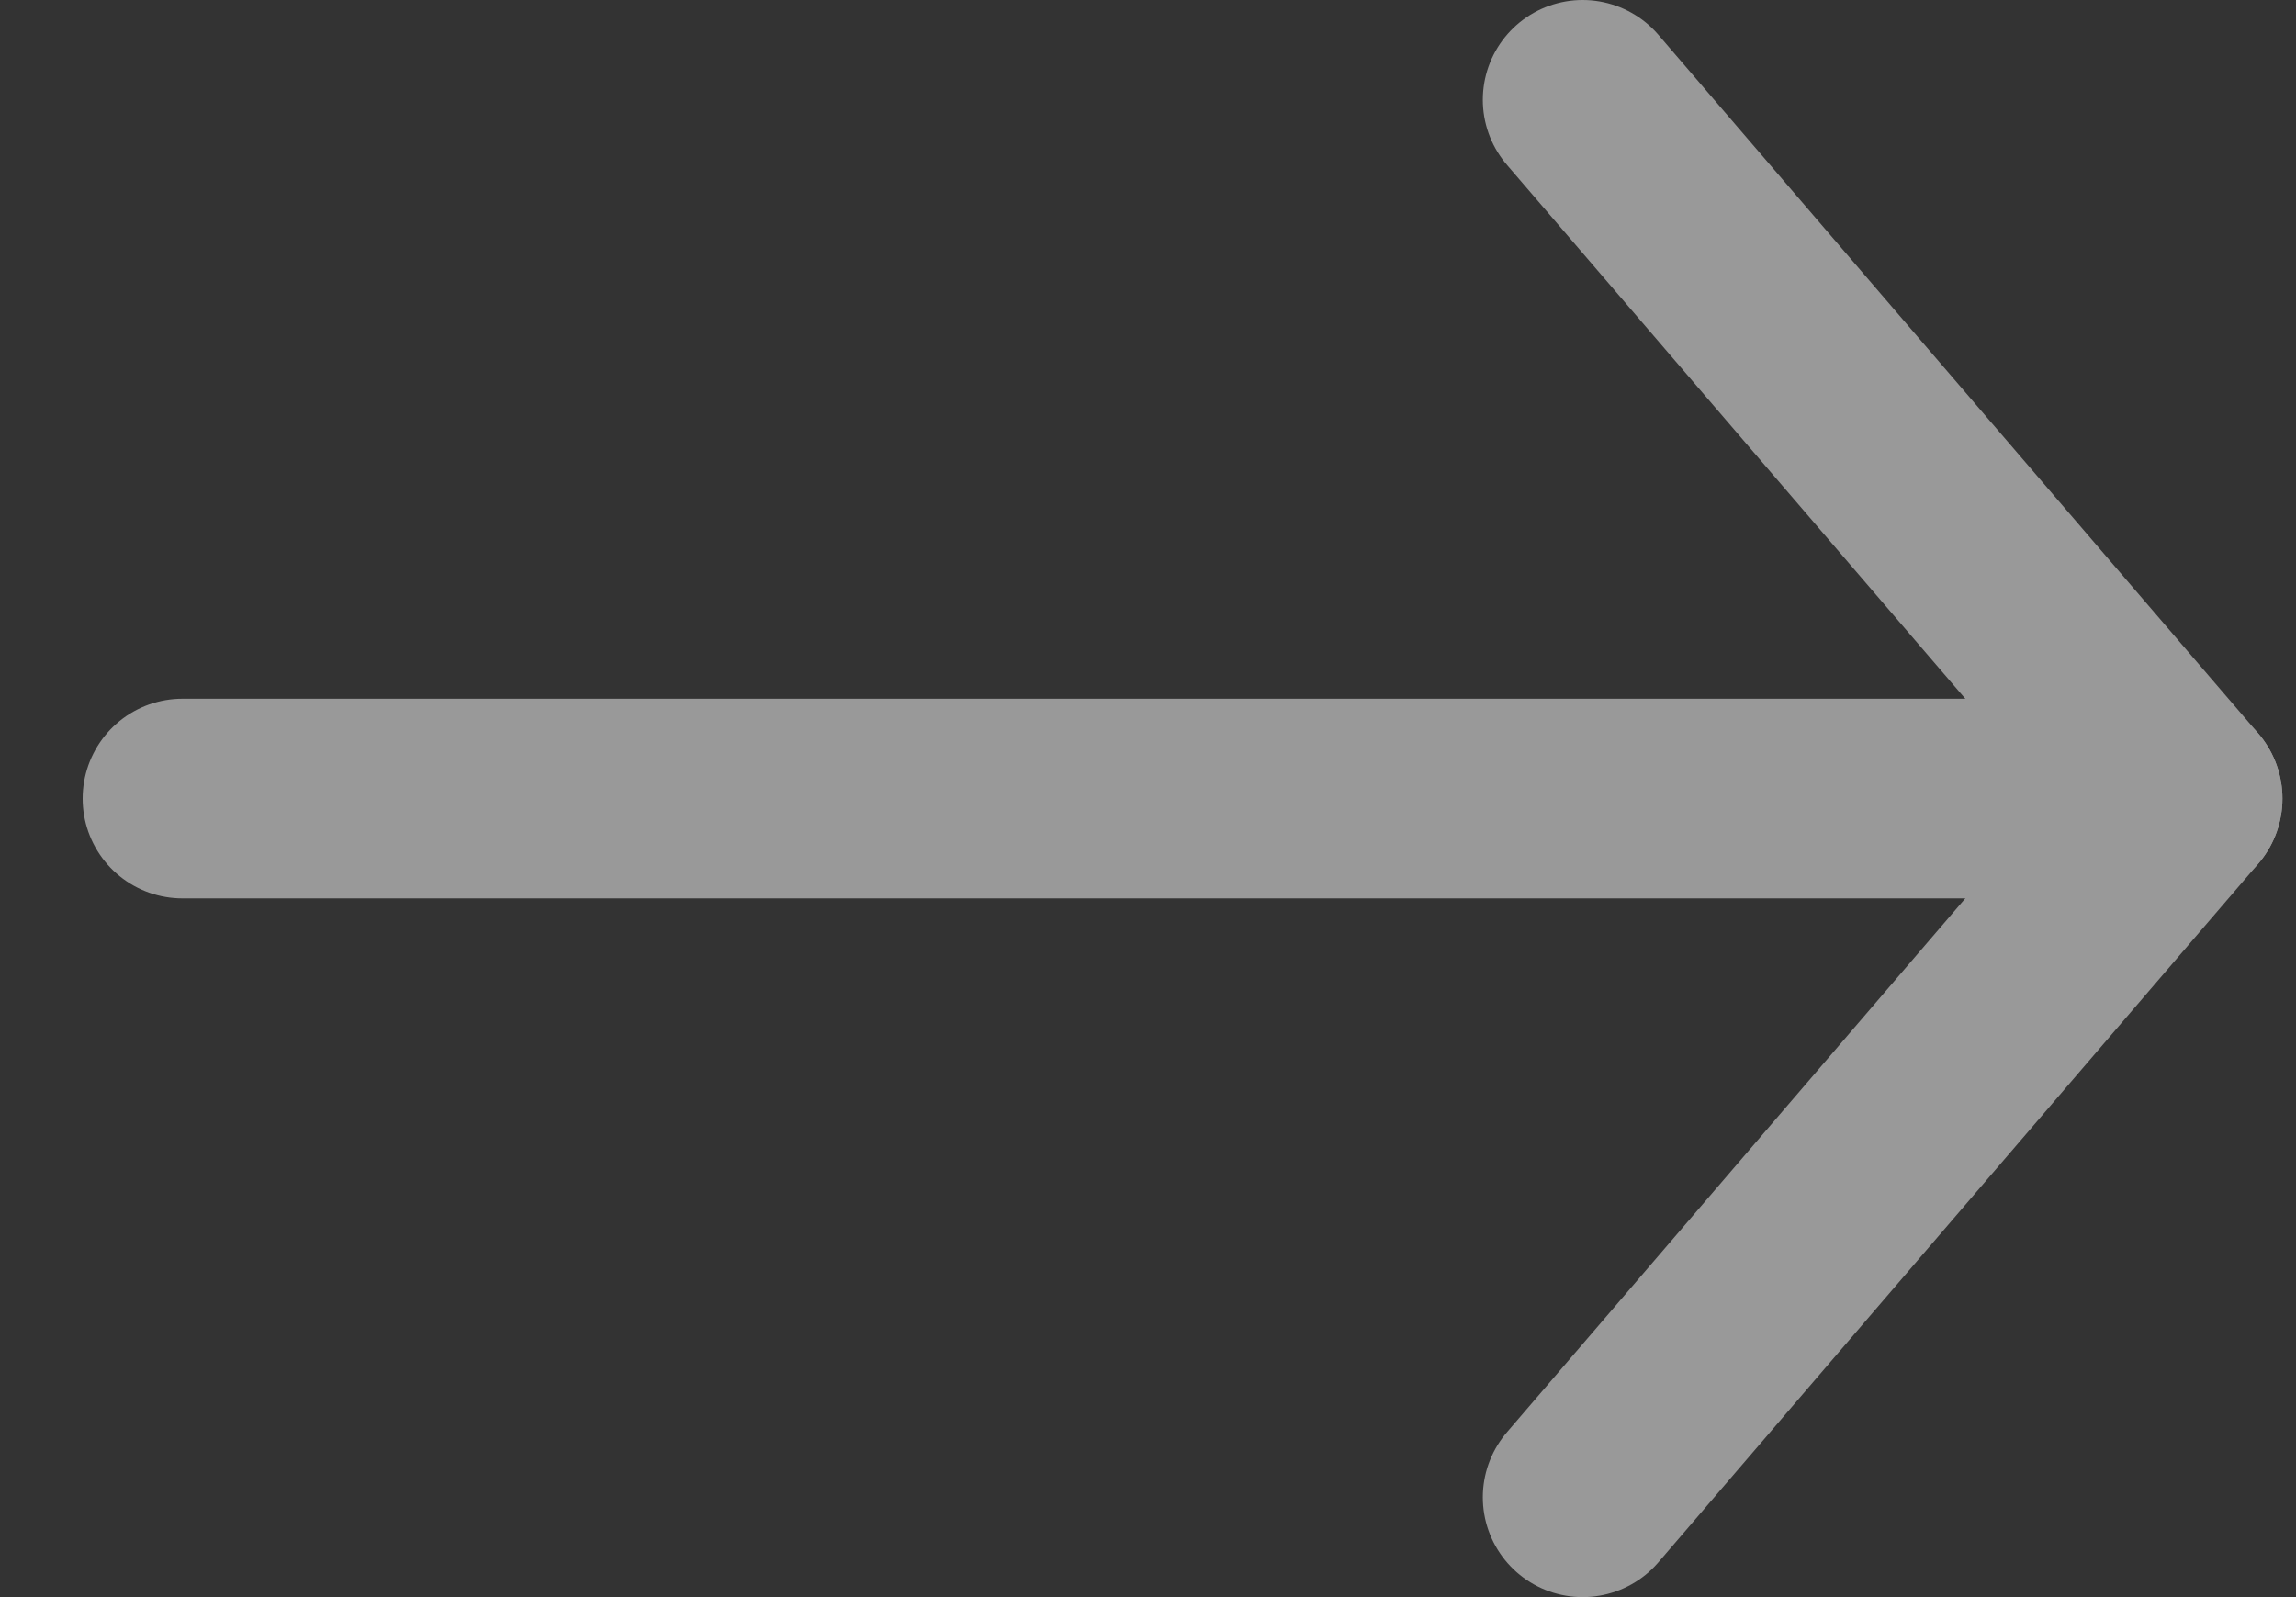 <svg width="23" height="16" viewBox="0 0 23 16" fill="none" xmlns="http://www.w3.org/2000/svg">
<rect x="0" y="0" width="23" height="16" fill="#333333" stroke="none"/>
<g opacity="0.5">
<path d="M15.854 15L21.864 8L15.854 1" stroke="white" stroke-width="2" stroke-linecap="round" stroke-linejoin="round"/>
<path d="M21.864 8H1.828" stroke="white" stroke-width="2" stroke-linecap="round" stroke-linejoin="round"/>
</g>
</svg>
